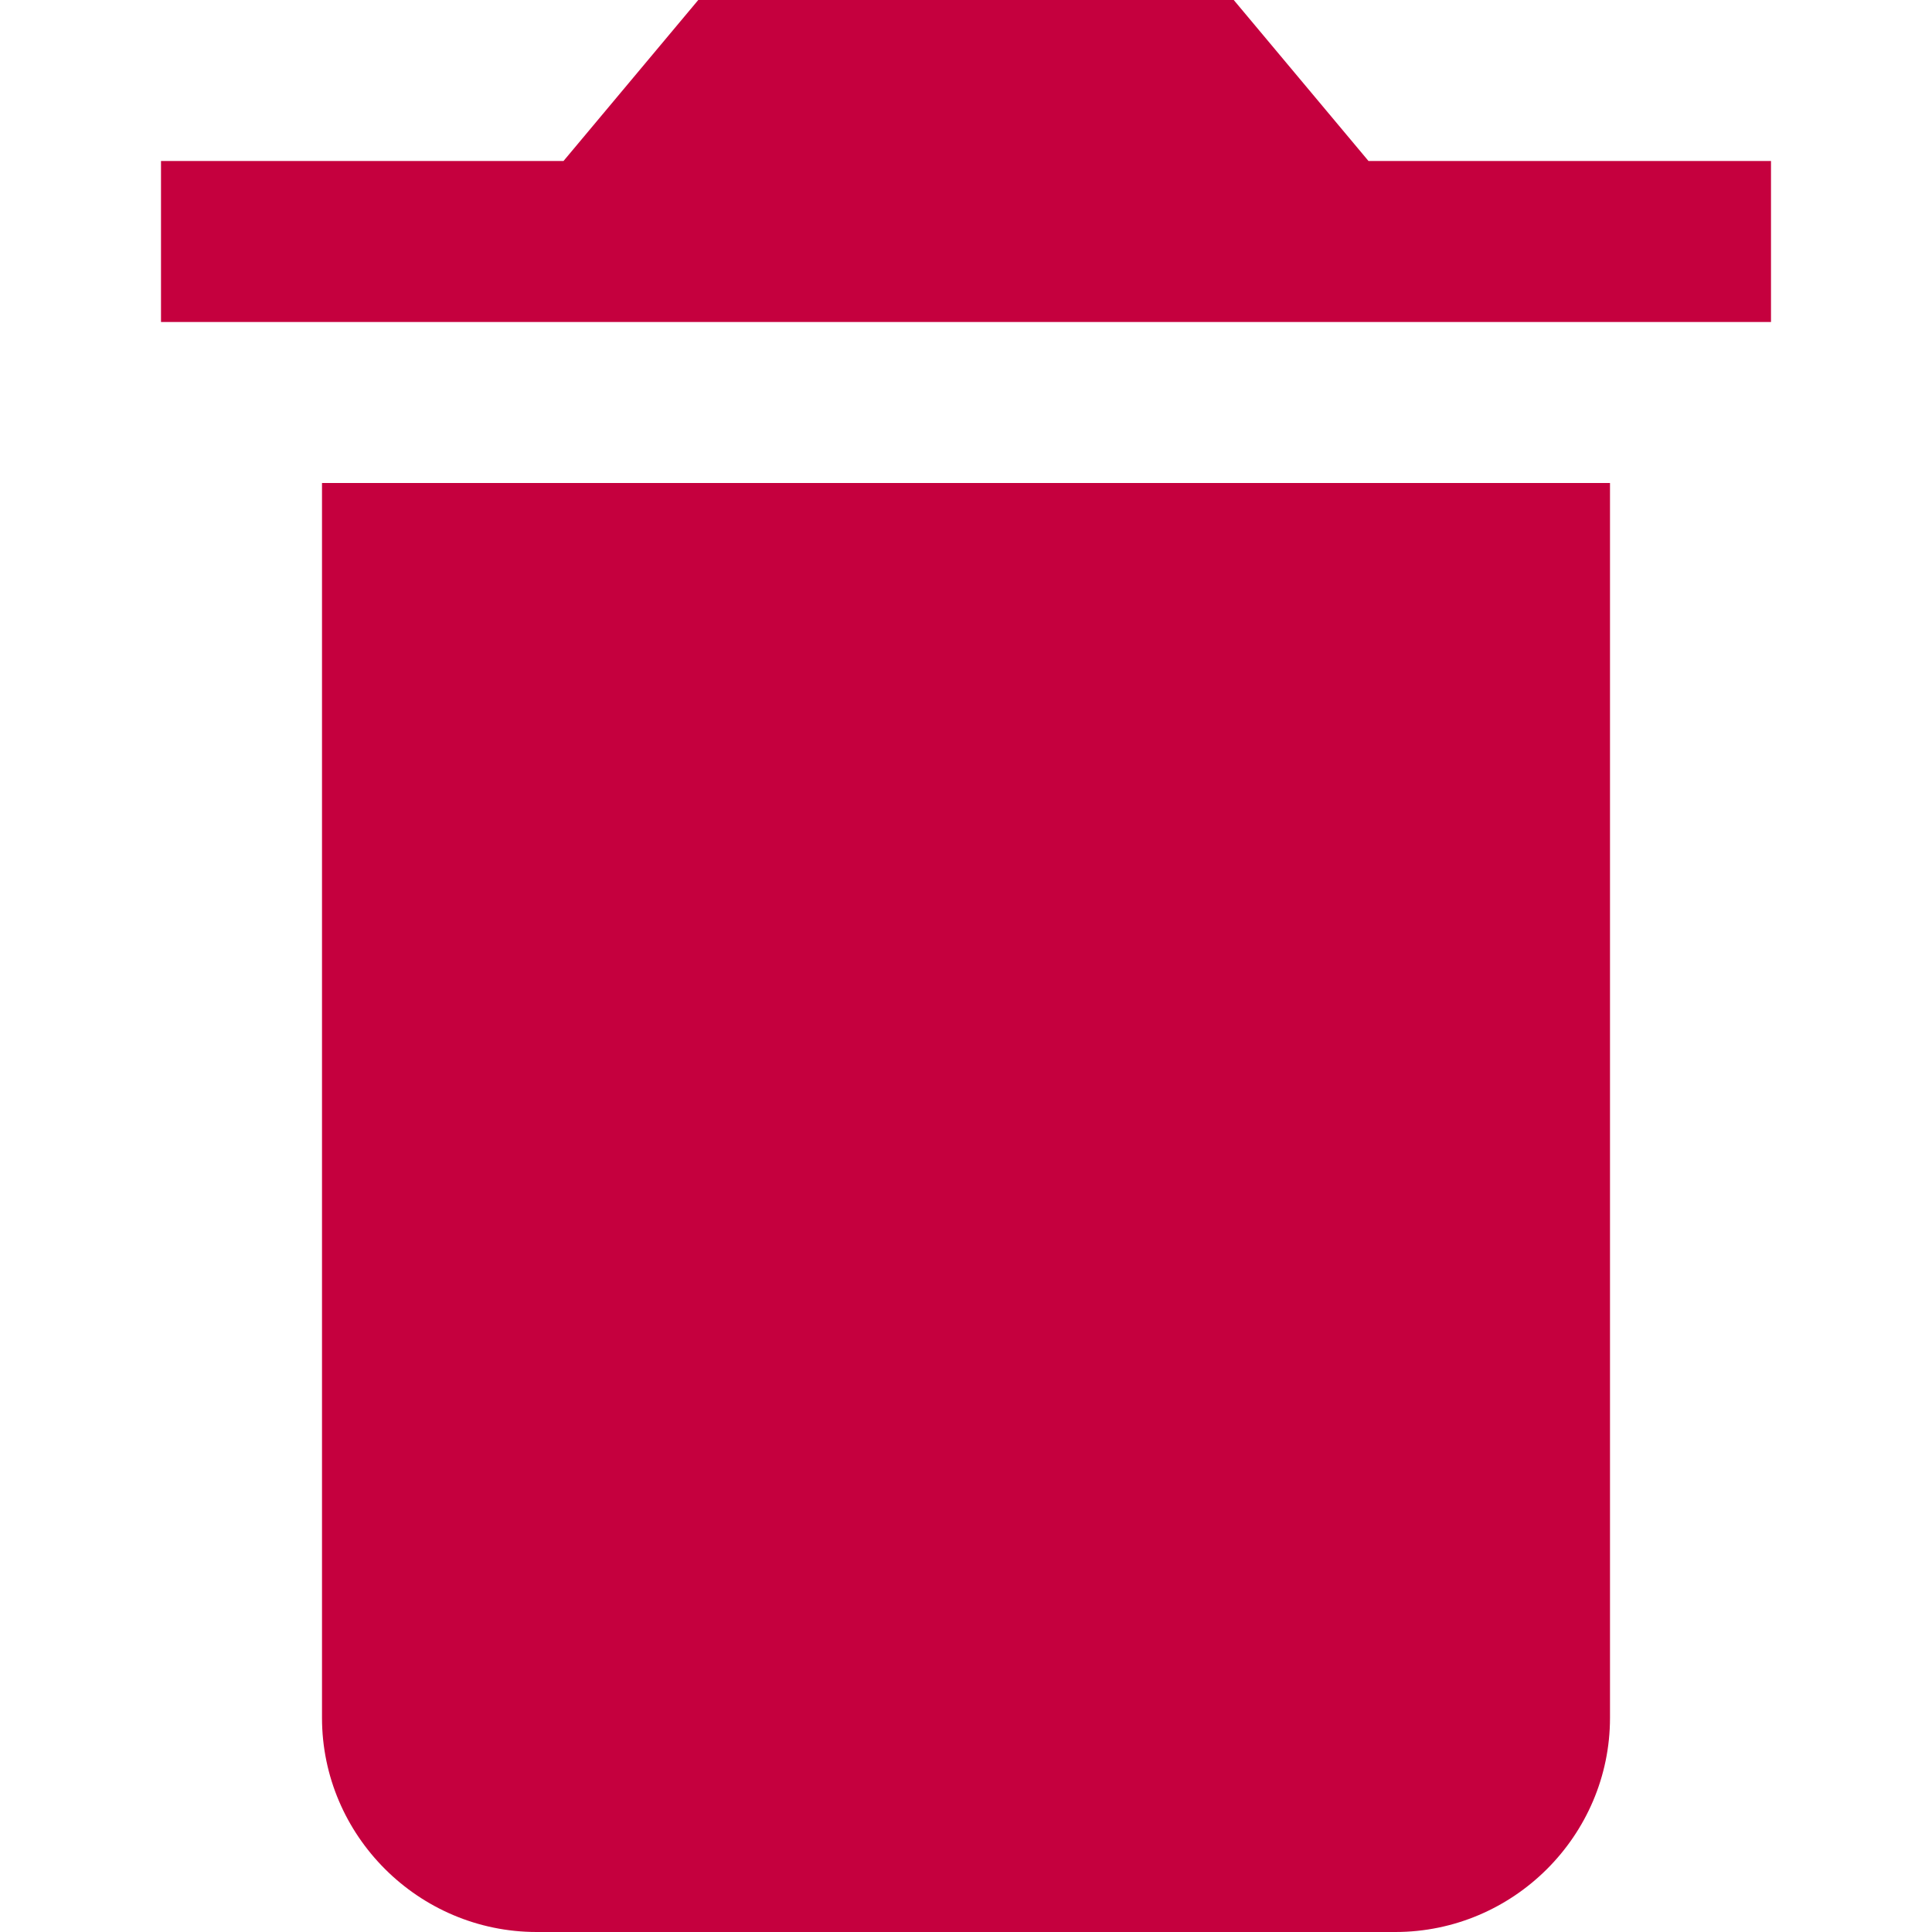 <svg xmlns="http://www.w3.org/2000/svg" width="96" height="96" viewBox="0 0 96 96">
    <path fill="#C5003E" fill-rule="nonzero" d="M16 85.357C16 91.212 20.8 96 26.667 96h42.666C75.201 96 80 91.212 80 85.357V24H16v61.357zM88 8H68l-6.696-8H34.696L28 8H8v8h80V8z"/>
</svg>
